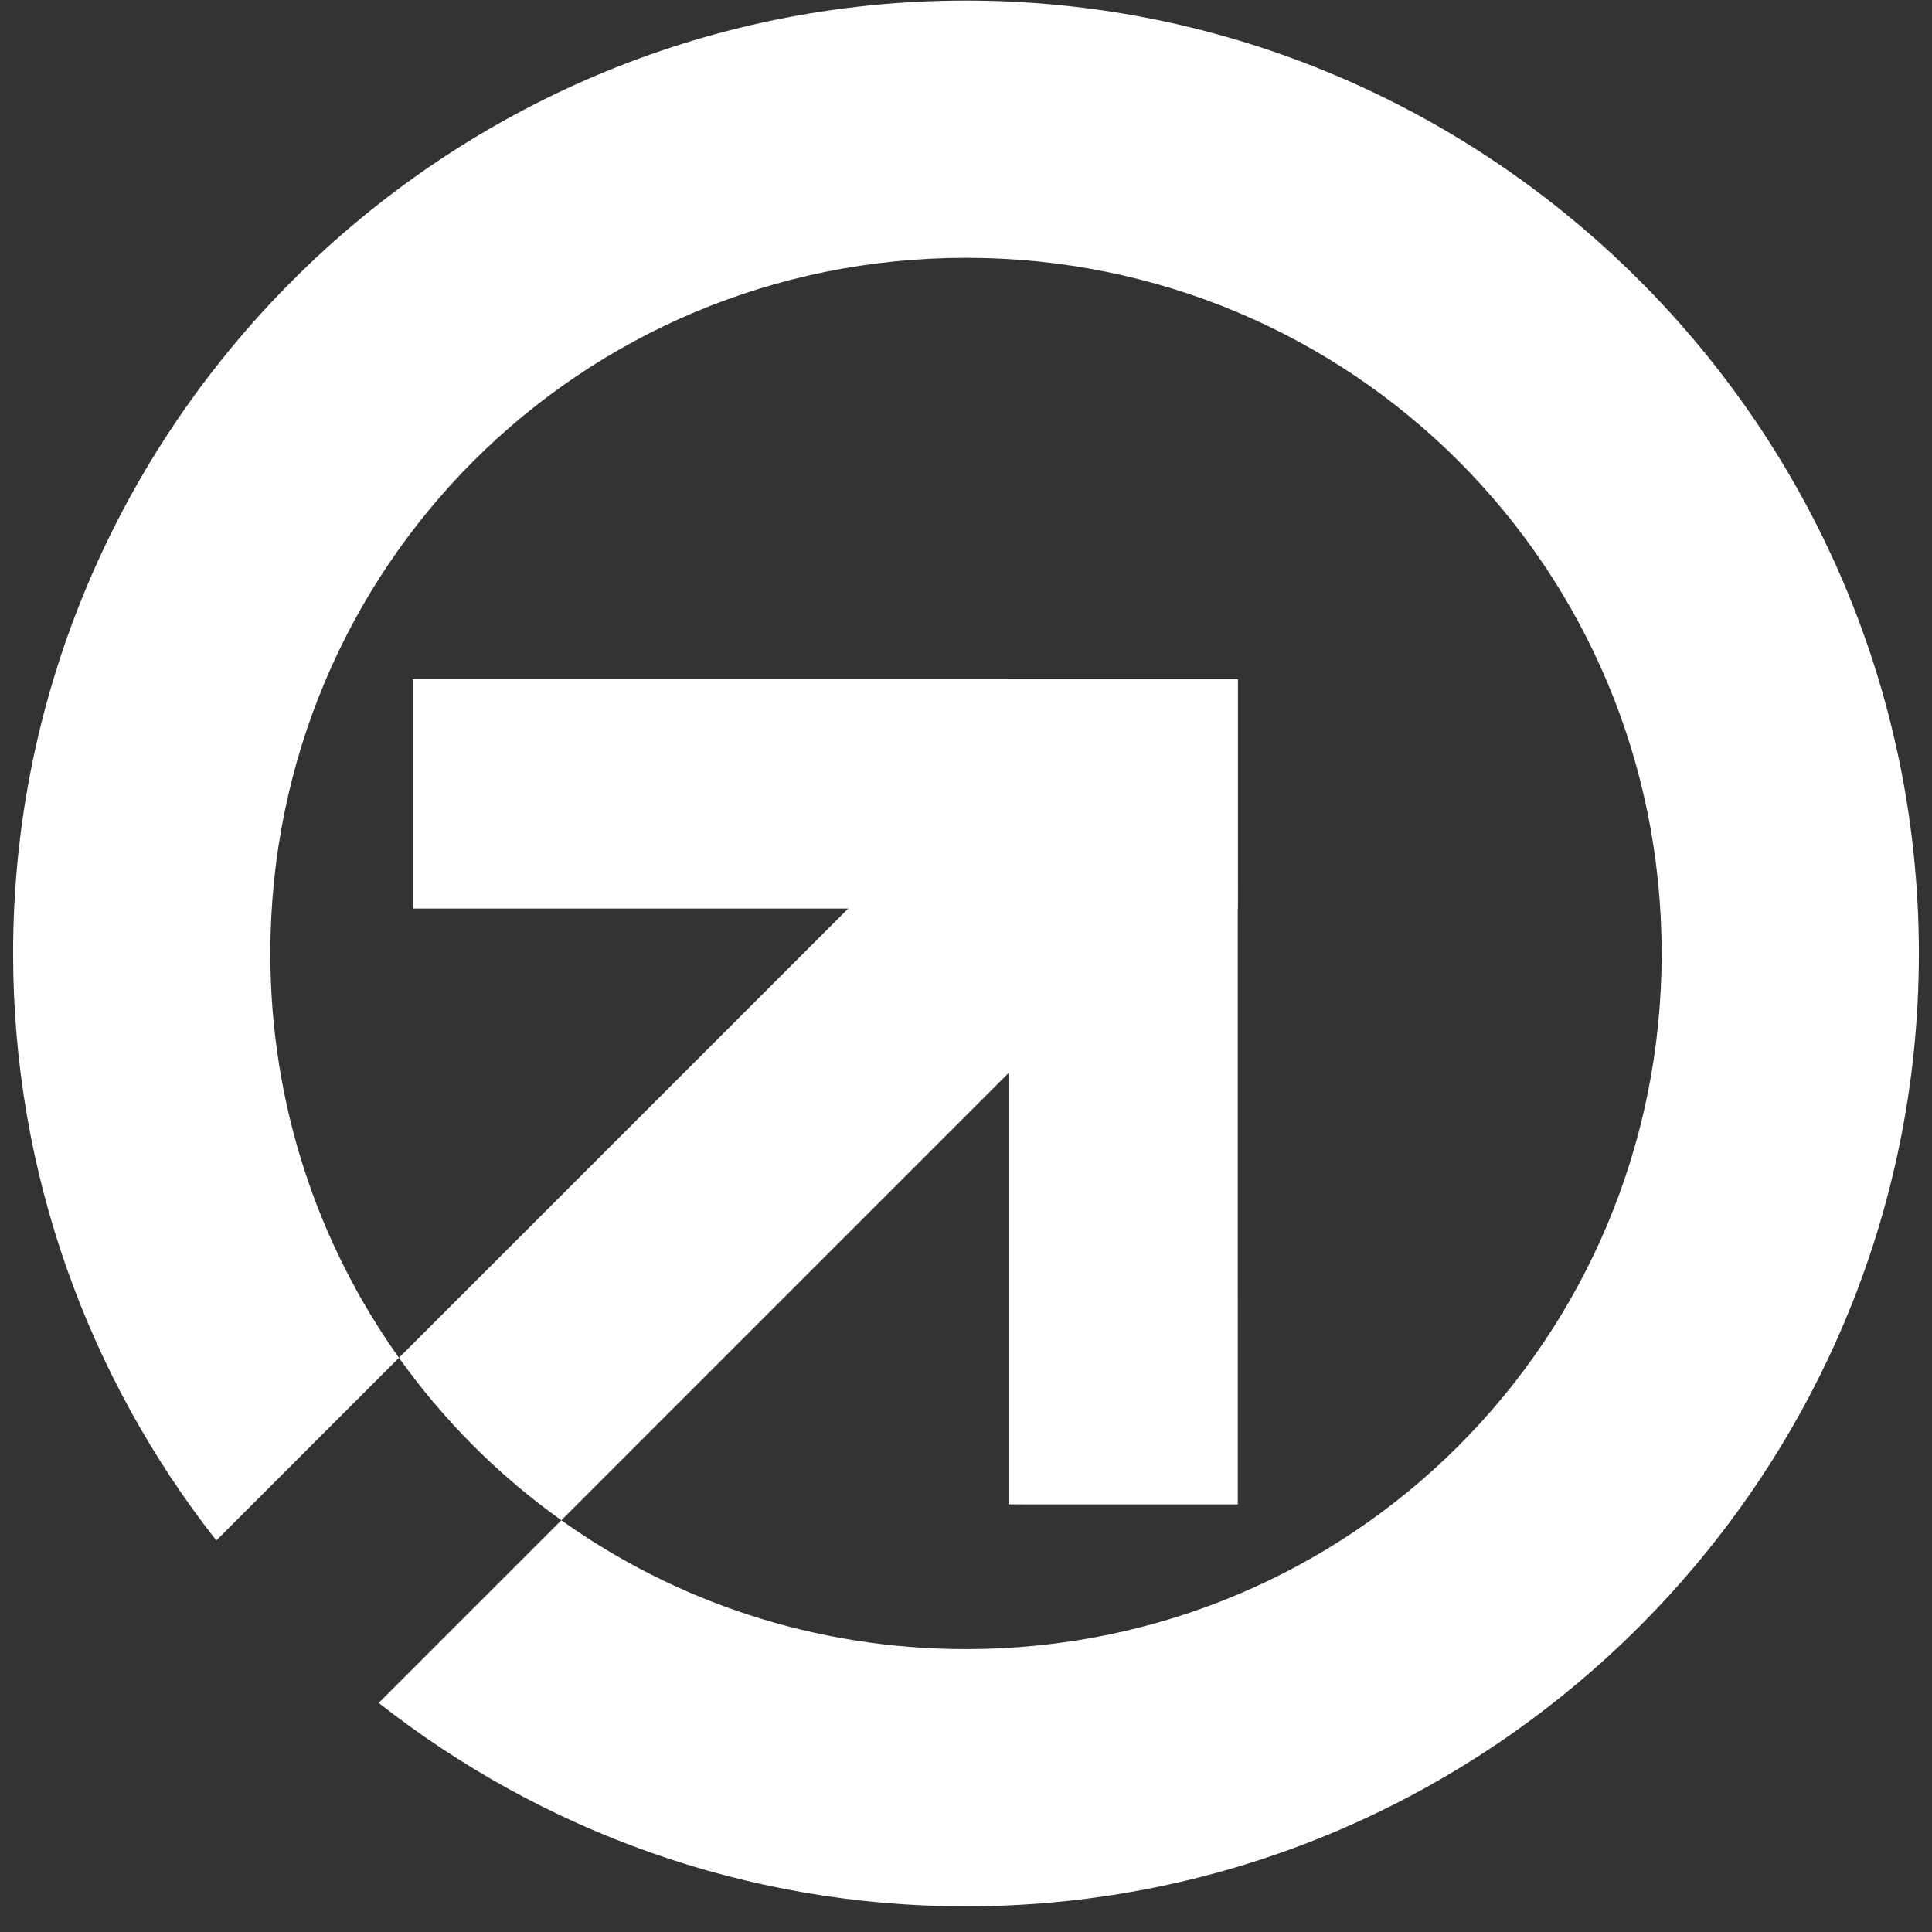 <?xml version="1.0" encoding="UTF-8" standalone="no"?>
<!-- Created with Inkscape (http://www.inkscape.org/) -->

<svg
   width="210mm"
   height="210mm"
   viewBox="0 0 210 210"
   version="1.1"
   id="svg5"
   xmlns="http://www.w3.org/2000/svg"
   xmlns:svg="http://www.w3.org/2000/svg">
  <rect x="0" y="0" width="210" height="210" fill="#333333" stroke="none"/>
  <defs
     id="defs2">
    <clipPath
       clipPathUnits="userSpaceOnUse"
       id="clipPath58421">
      <rect
         style="fill:#ffffff;fill-opacity:1;stroke-width:0.265"
         id="rect58423"
         width="93.282"
         height="77.1"
         x="40.768"
         y="48.396" />
    </clipPath>
  </defs>
  <g
     id="layer1">
    <g
       id="g126296"
       transform="matrix(0.705,0.705,-0.705,0.705,105.704,-44.24)"
       style="fill:#ffffff;fill-opacity:1">
      <g
         id="path68222"
         transform="rotate(-45,104.861,106.055)"
         style="fill:#ffffff;fill-opacity:1">
        <path
           style="color:#000000;fill:#ffffff;fill-opacity:1;stroke-width:23;-inkscape-stroke:none"
           d="M 105,211.868 V 121.915"
           id="path102958" />
      </g>
      <g
         id="path104343"
         style="fill:#ffffff;fill-opacity:1">
        <path
           style="color:#000000;fill:#ffffff;fill-opacity:1;stroke-width:25;-inkscape-stroke:none"
           d="M 158.959,135.732 95.353,72.126"
           id="path118584" />
        <path
           style="color:#000000;fill:#ffffff;fill-opacity:1;-inkscape-stroke:none"
           d="M 104.191,63.287 86.514,80.965 150.121,144.57 167.799,126.893 Z"
           id="path118586" />
      </g>
      <g
         id="path104762"
         style="fill:#ffffff;fill-opacity:1">
        <path
           style="color:#000000;fill:#ffffff;fill-opacity:1;stroke-width:25;-inkscape-stroke:none"
           d="M 49.424,135.732 113.03,72.126"
           id="path118578" />
        <path
           style="color:#000000;fill:#ffffff;fill-opacity:1;-inkscape-stroke:none"
           d="M 104.191,63.287 40.586,126.893 58.262,144.57 121.869,80.965 Z"
           id="path118580" />
      </g>
      <g
         id="g105358"
         style="fill:#ffffff;fill-opacity:1">
        <path
           style="color:#000000;fill:#ffffff;fill-opacity:1;stroke-width:25;-inkscape-stroke:none"
           d="M 104.192,208.844 V 80.965"
           id="path105354" />
        <path
           id="path105356"
           style="color:#000000;fill:#ffffff;fill-opacity:1;stroke-width:3.78;-inkscape-stroke:none"
           d="M 346.551,306.01 V 680.217 c 31.266,5.25 63.22,5.259 94.488,0.027 V 306.01 Z"
           transform="scale(0.265)" />
      </g>
      <path
         id="path106142"
         style="color:#000000;fill:#ffffff;fill-opacity:1;stroke-width:3.78;-inkscape-stroke:none"
         d="M 393.877,5.965 C 293.441,5.965 193.004,44.127 116.68,120.451 c -152.649,152.649 -152.649,401.744 0,554.393 64.312,64.312 145.745,101.525 229.871,111.646 V 680.217 c -56.673,-9.517 -111.084,-36.246 -155.041,-80.203 -112.207,-112.207 -112.207,-292.525 0,-404.732 112.207,-112.207 292.525,-112.207 404.732,0 112.207,112.207 112.207,292.525 0,404.732 -43.999,43.999 -98.471,70.738 -155.203,80.23 v 106.268 c 84.184,-10.093 165.679,-47.314 230.033,-111.668 152.649,-152.649 152.649,-401.744 0,-554.393 C 594.748,44.127 494.313,5.965 393.877,5.965 Z"
         transform="scale(0.265)" />
      <g
         id="g106140"
         style="fill:#ffffff;fill-opacity:1">
        <path
           style="color:#000000;fill:#ffffff;fill-opacity:1;stroke-width:25;-inkscape-stroke:none"
           d="M 104.192,208.844 V 80.965"
           id="path106136" />
      </g>
    </g>
  </g>
</svg>
